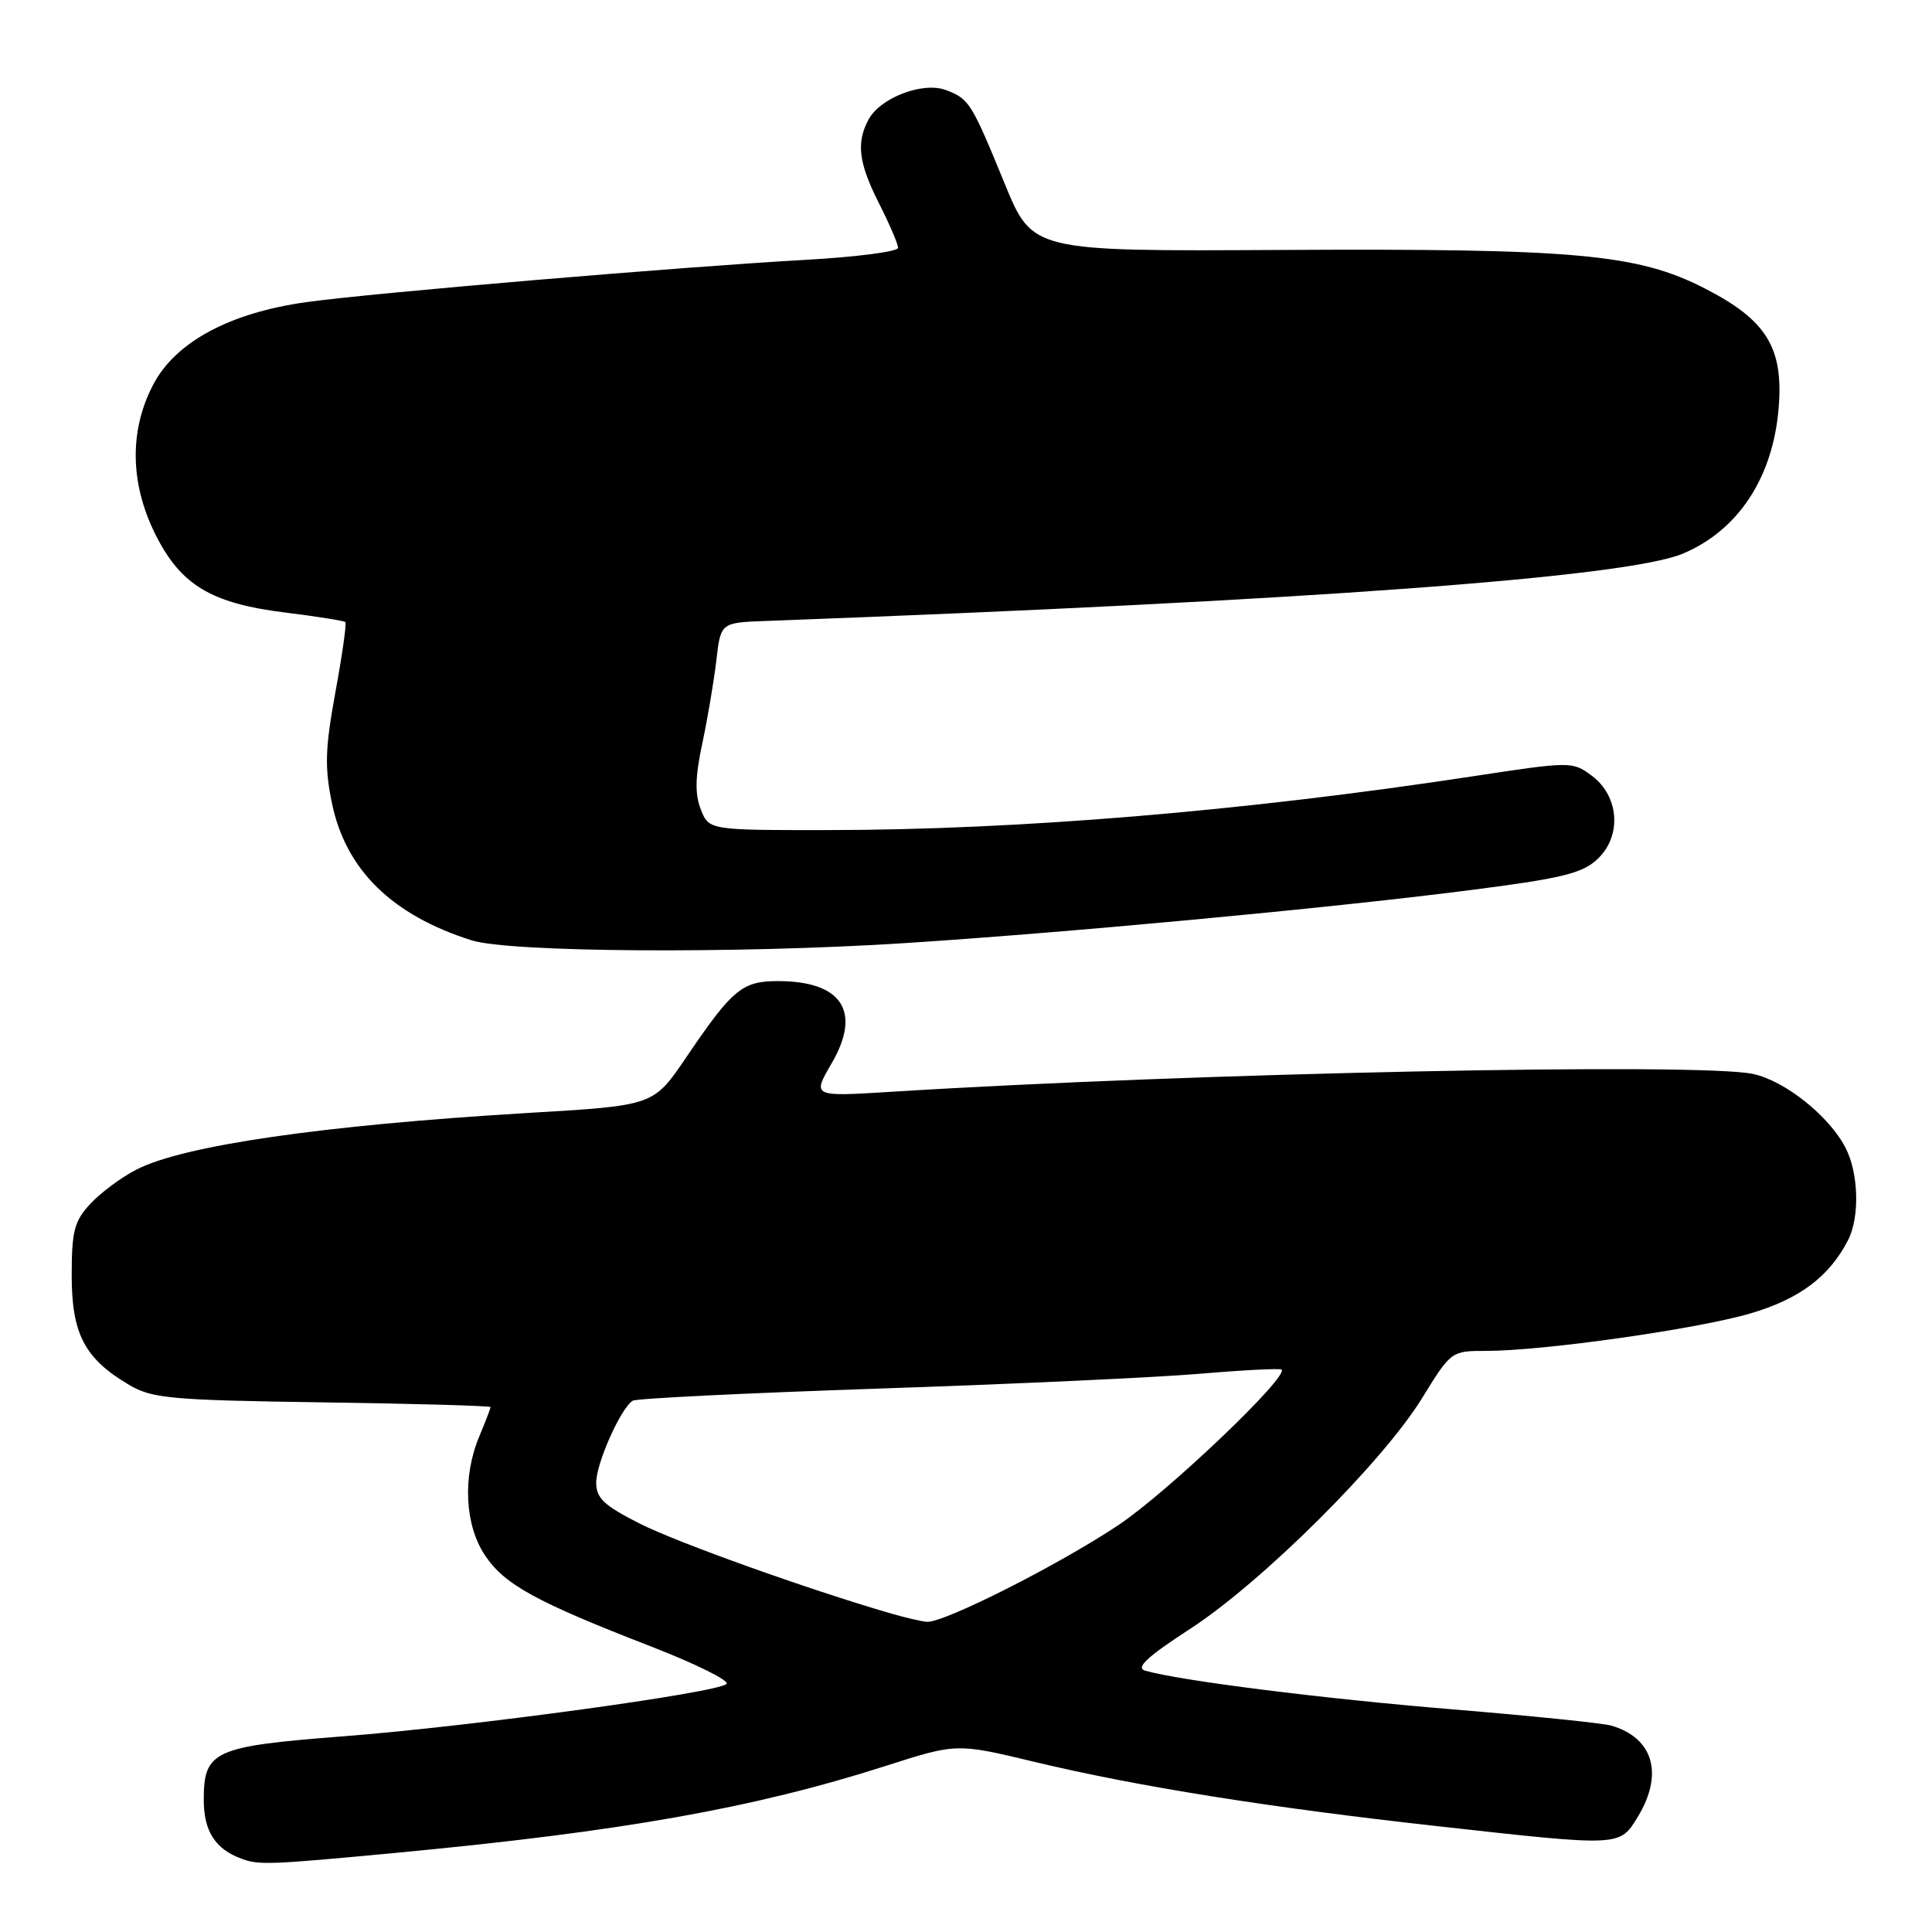 <?xml version="1.0" encoding="UTF-8" standalone="no"?>
<!DOCTYPE svg PUBLIC "-//W3C//DTD SVG 1.1//EN" "http://www.w3.org/Graphics/SVG/1.1/DTD/svg11.dtd" >
<svg xmlns="http://www.w3.org/2000/svg" xmlns:xlink="http://www.w3.org/1999/xlink" version="1.1" viewBox="0 0 256 256">
 <g >
 <path fill="currentColor"
d=" M 52.59 245.50 C 82.47 242.68 99.92 239.58 117.37 233.99 C 126.76 230.98 126.76 230.98 137.13 233.47 C 150.64 236.71 168.19 239.51 190.50 241.98 C 214.84 244.69 214.60 244.70 217.01 240.75 C 220.47 235.07 219.09 230.28 213.50 228.65 C 212.40 228.33 202.95 227.36 192.50 226.50 C 175.32 225.09 156.34 222.70 151.73 221.37 C 150.43 220.99 152.02 219.52 157.73 215.81 C 167.23 209.64 183.24 193.71 188.44 185.25 C 192.27 179.03 192.31 179.00 196.93 179.00 C 204.55 179.00 225.02 176.09 232.03 174.01 C 238.48 172.10 242.40 169.14 244.88 164.32 C 246.44 161.28 246.28 155.44 244.55 152.10 C 242.37 147.87 236.51 143.20 232.27 142.30 C 225.11 140.78 157.95 142.17 118.06 144.67 C 107.62 145.32 107.62 145.32 110.19 140.91 C 114.20 134.03 111.57 130.00 103.07 130.00 C 98.37 130.00 97.06 131.08 91.14 139.79 C 86.51 146.61 86.92 146.46 69.50 147.50 C 42.74 149.11 24.29 151.78 18.09 154.97 C 16.11 155.98 13.38 158.01 12.00 159.48 C 9.84 161.80 9.50 163.09 9.50 169.01 C 9.50 176.76 11.22 180.03 17.10 183.50 C 20.17 185.31 22.64 185.53 42.75 185.82 C 54.99 185.99 65.00 186.28 65.00 186.45 C 65.00 186.62 64.33 188.37 63.50 190.35 C 61.27 195.68 61.58 202.08 64.27 206.10 C 66.85 209.97 70.99 212.24 86.27 218.17 C 92.20 220.47 96.70 222.70 96.27 223.13 C 95.10 224.30 62.48 228.76 45.50 230.07 C 28.28 231.40 27.00 231.99 27.00 238.50 C 27.00 242.64 28.52 245.01 32.00 246.29 C 34.33 247.15 35.63 247.10 52.59 245.50 Z  M 119.52 124.99 C 140.66 123.65 175.89 120.36 194.38 118.00 C 206.93 116.40 209.64 115.75 211.68 113.83 C 214.93 110.78 214.56 105.49 210.91 102.78 C 208.36 100.88 208.16 100.88 194.91 102.90 C 164.67 107.50 134.97 109.97 109.73 109.99 C 93.95 110.00 93.95 110.00 92.86 107.25 C 92.06 105.22 92.11 102.94 93.06 98.50 C 93.76 95.20 94.60 90.25 94.92 87.50 C 95.50 82.50 95.50 82.50 101.50 82.28 C 172.97 79.62 215.46 76.51 222.96 73.37 C 230.31 70.30 234.92 63.30 235.68 54.07 C 236.34 46.07 234.08 42.41 225.90 38.22 C 216.98 33.65 208.84 32.91 169.65 33.12 C 136.81 33.30 136.81 33.30 133.15 24.39 C 128.71 13.56 128.43 13.12 125.36 11.94 C 122.30 10.78 116.64 12.94 115.08 15.85 C 113.43 18.94 113.77 21.61 116.50 27.00 C 117.87 29.71 119.00 32.34 119.00 32.84 C 119.00 33.34 113.49 34.05 106.75 34.43 C 90.15 35.36 49.54 38.80 40.69 40.02 C 30.52 41.42 23.30 45.28 20.33 50.91 C 17.12 56.98 17.21 64.01 20.57 70.77 C 23.93 77.51 27.94 79.94 37.75 81.16 C 41.98 81.68 45.59 82.26 45.76 82.43 C 45.94 82.61 45.35 86.79 44.44 91.73 C 43.08 99.20 43.00 101.68 43.99 106.45 C 45.82 115.26 51.94 121.26 62.50 124.60 C 67.52 126.19 97.38 126.39 119.52 124.99 Z  M 118.00 213.78 C 106.98 210.57 89.78 204.41 84.78 201.89 C 80.04 199.49 79.00 198.52 79.00 196.45 C 79.00 193.88 82.26 186.58 83.84 185.60 C 84.32 185.30 99.07 184.58 116.61 183.99 C 134.15 183.40 153.22 182.52 158.99 182.03 C 164.75 181.54 169.63 181.29 169.82 181.48 C 170.76 182.43 154.73 197.71 148.20 202.08 C 140.30 207.35 125.03 215.07 122.81 214.90 C 122.09 214.84 119.92 214.34 118.00 213.78 Z "/>
</g>
</svg>
